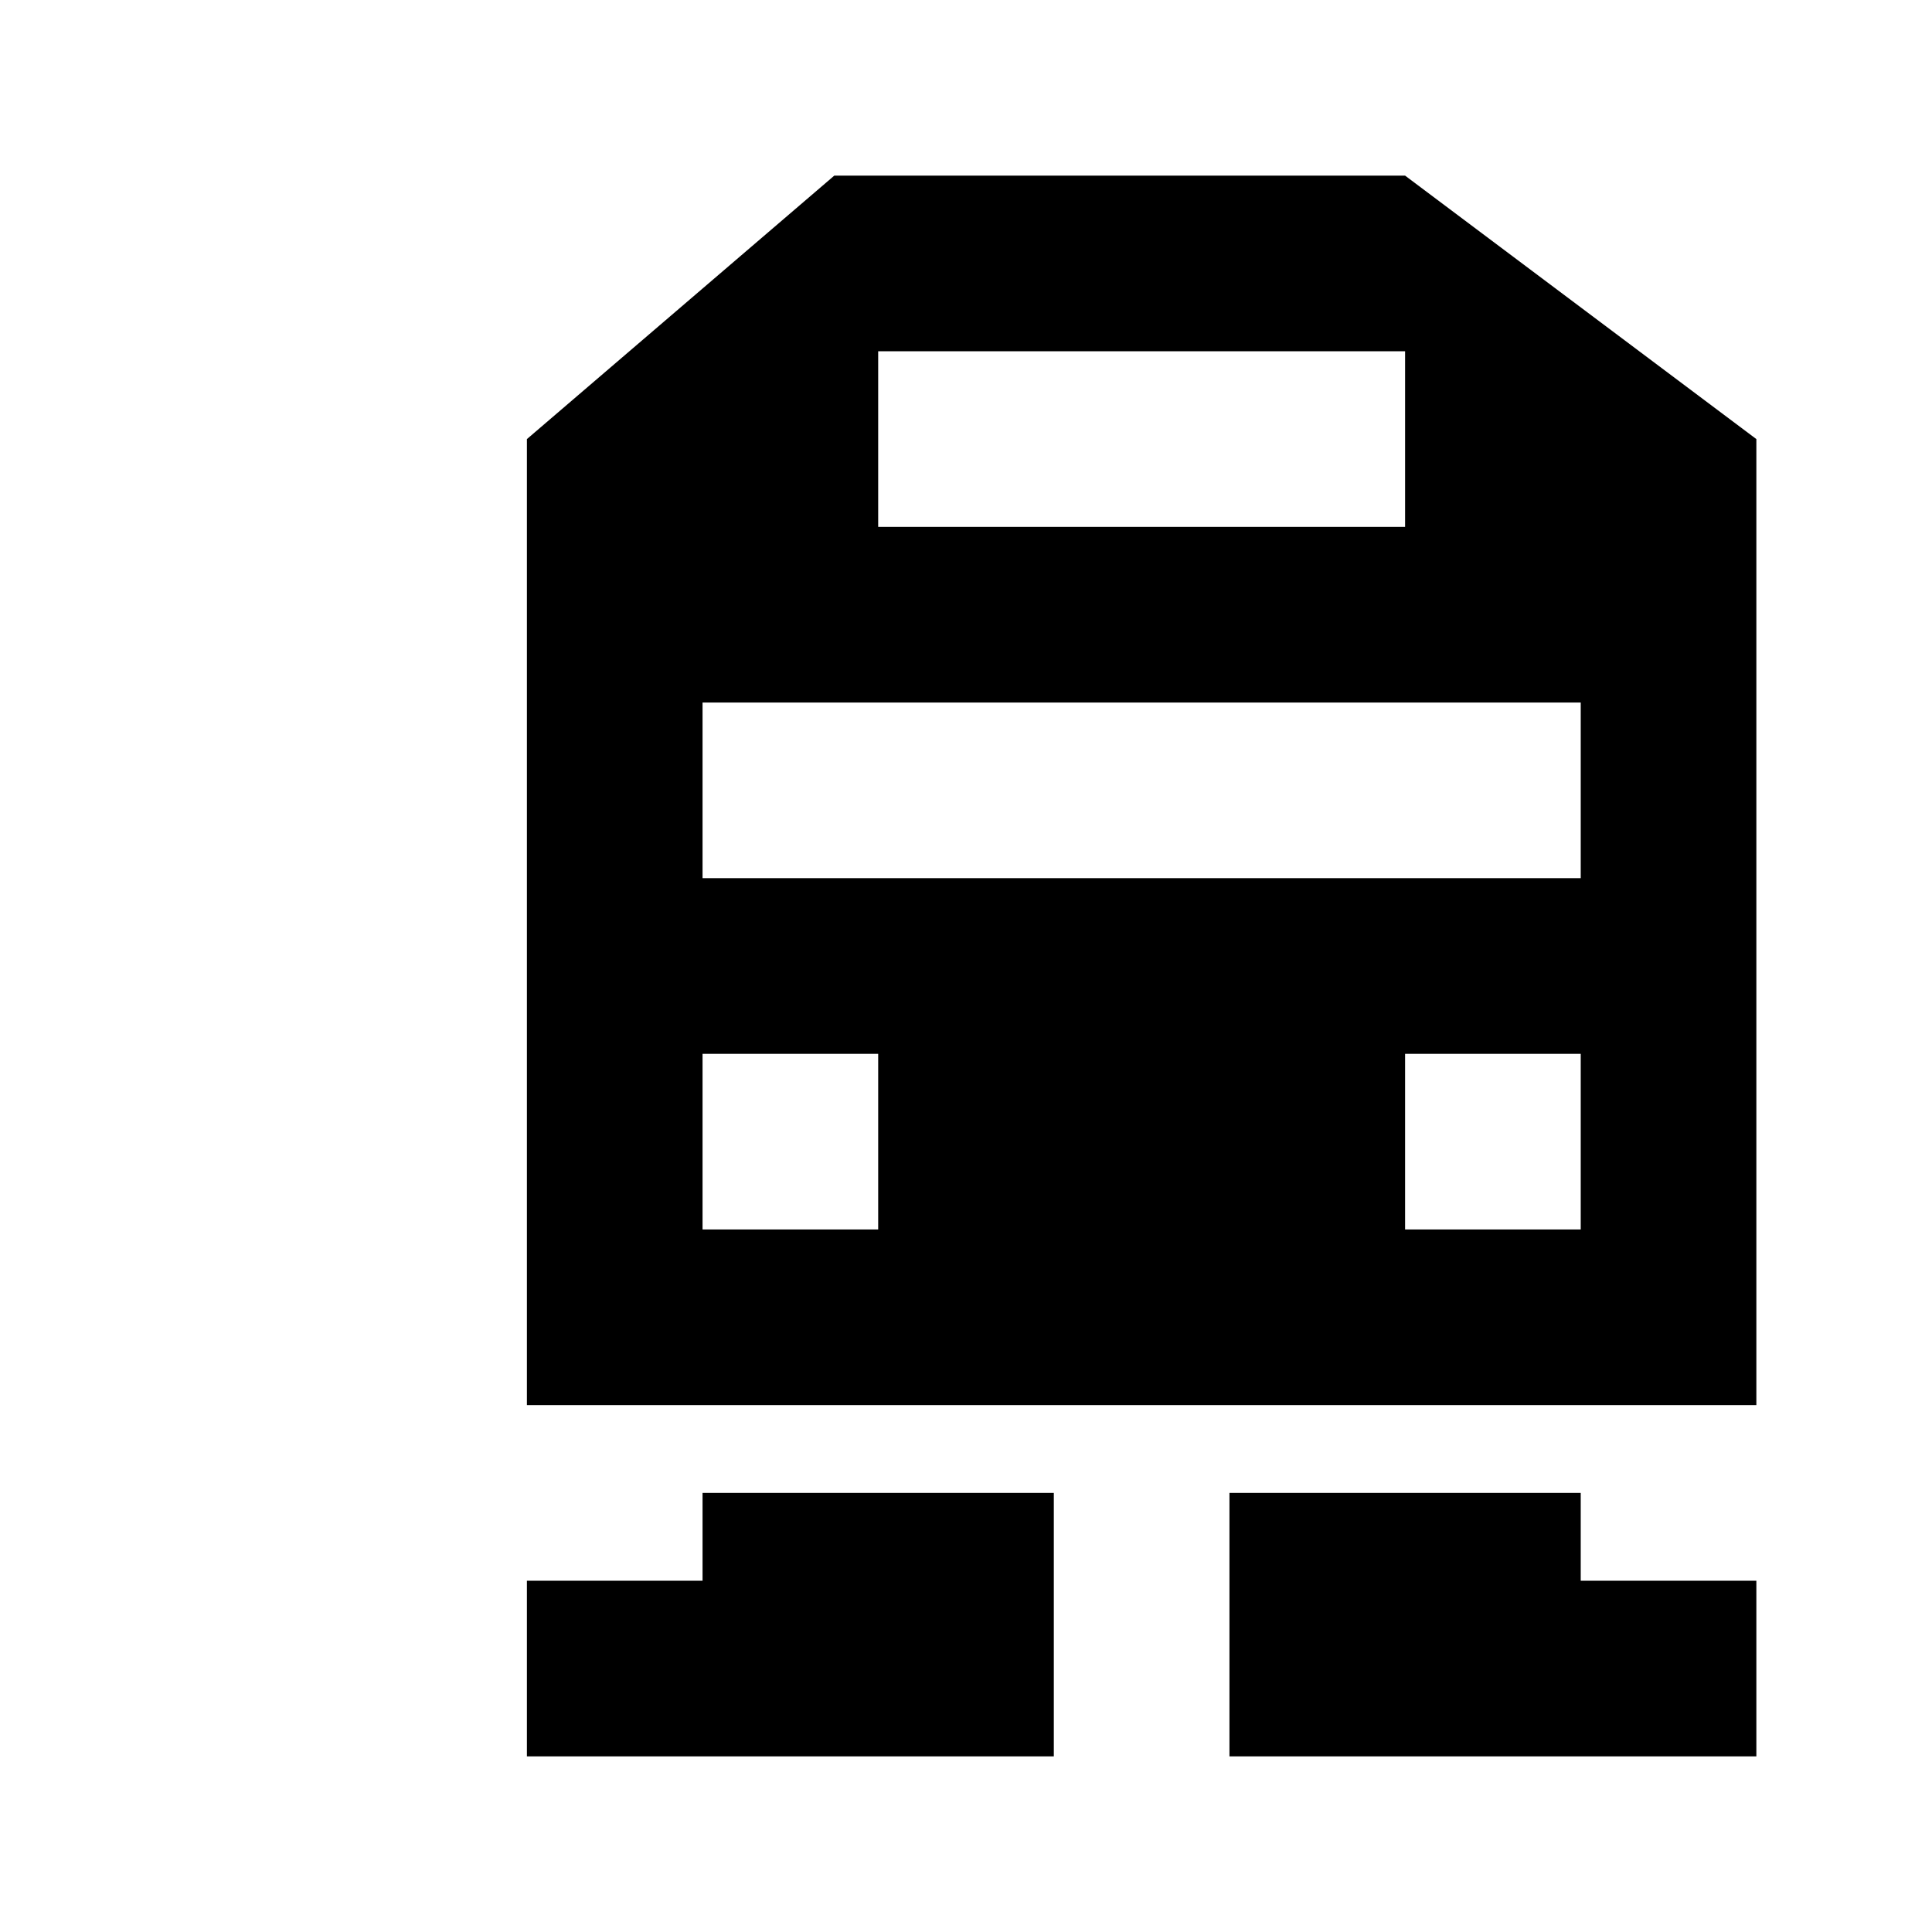<?xml version="1.0" encoding="UTF-8" standalone="no"?> <!-- Created with Inkscape (http://www.inkscape.org/) -->  <svg xmlns:dc="http://purl.org/dc/elements/1.1/" xmlns:cc="http://creativecommons.org/ns#" xmlns:rdf="http://www.w3.org/1999/02/22-rdf-syntax-ns#" xmlns:svg="http://www.w3.org/2000/svg" xmlns="http://www.w3.org/2000/svg" version="1.1" width="11" height="11" id="svg4764"> <defs id="defs4766" />   <path d="M 4.75,1 3,2.5 3,8 10,8 10,2.5 8,1 4.75,1 z M 5,2 8,2 8,3 5,3 5,2 z M 4,4 9,4 9,5 4,5 4,4 z M 4,6 5,6 5,7 4,7 4,6 z M 8,6 9,6 9,7 8,7 8,6 z M 4,8.5 4,9 3,9 3,10 6,10 6,9 6,8.5 4,8.5 z m 3,0 0,1.5 3,0 0,-1 -1,0 0,-0.5 -2,0 z" id="path3212" style="fill:#000000;fill-opacity:1;stroke:none" /> </svg>